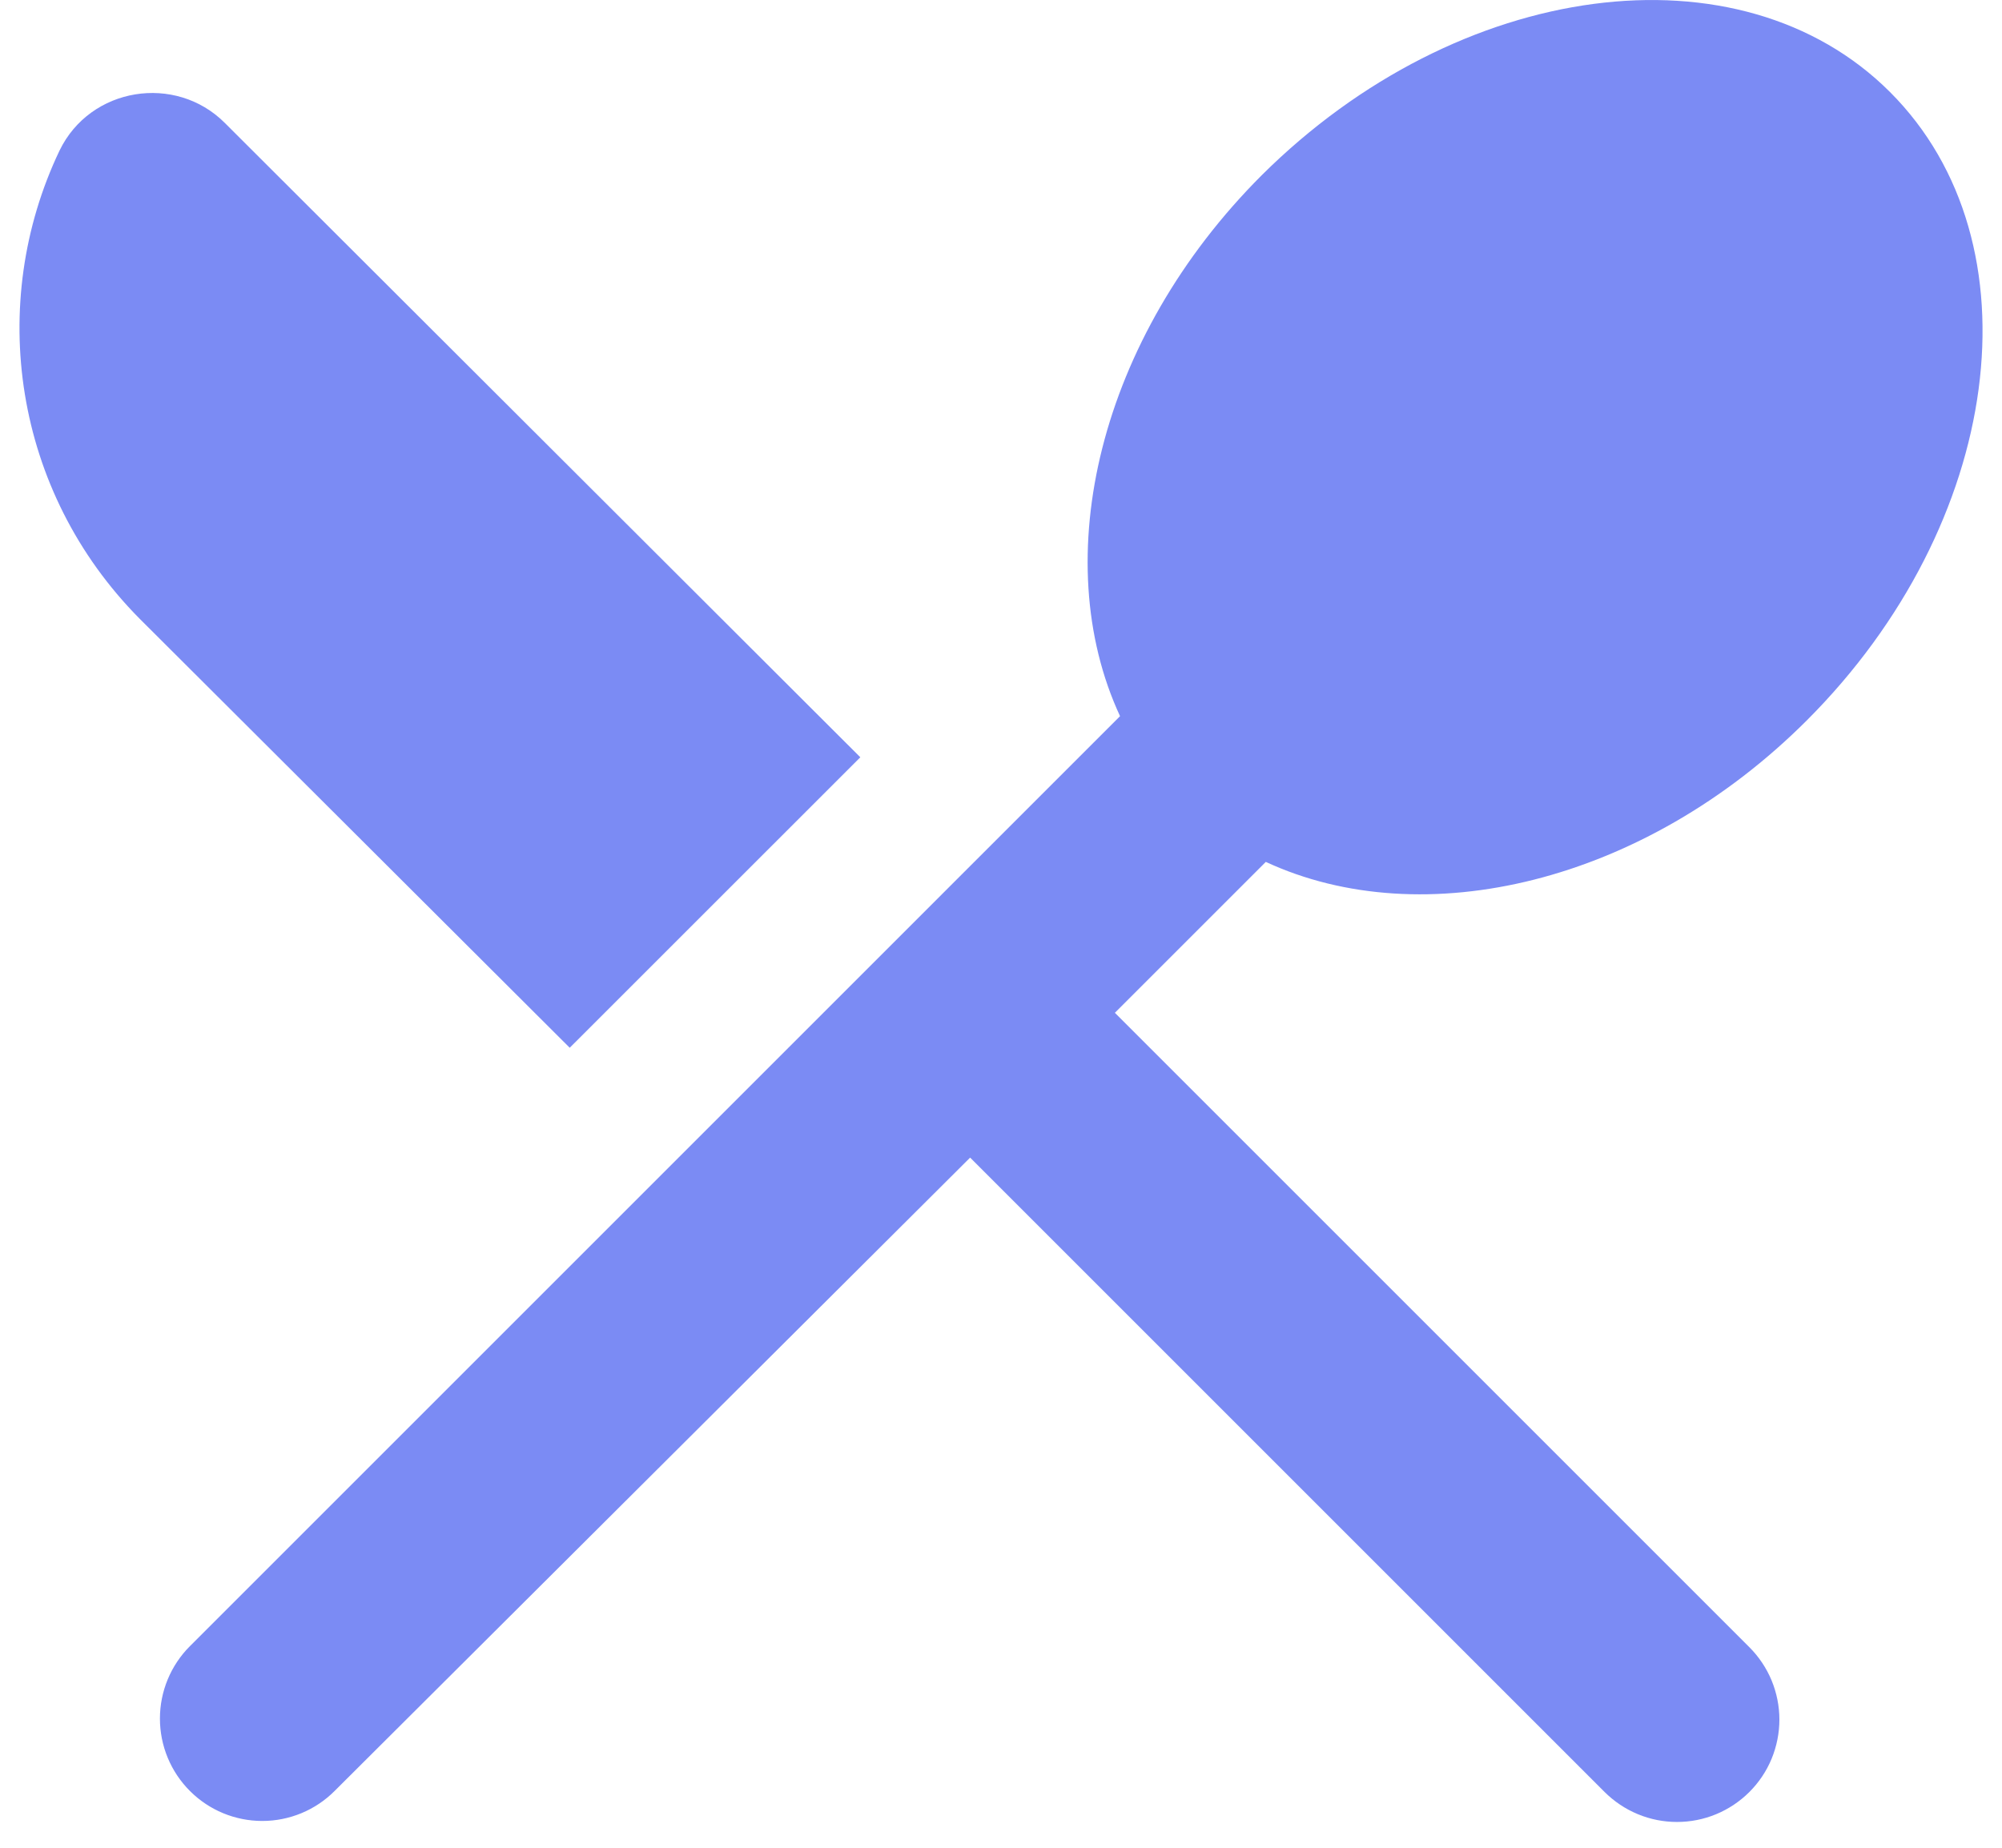<svg width="26" height="24" viewBox="0 0 26 24" fill="none" xmlns="http://www.w3.org/2000/svg">
<path d="M7.399 13.609L11.173 9.836L2.919 1.596C2.279 0.956 1.173 1.129 0.773 1.956C-0.174 3.942 0.173 6.382 1.813 8.036L7.399 13.609ZM16.439 11.195C18.479 12.142 21.346 11.476 23.466 9.356C26.013 6.809 26.506 3.156 24.546 1.196C22.599 -0.751 18.946 -0.271 16.386 2.276C14.266 4.396 13.599 7.262 14.546 9.302L2.466 21.382C2.217 21.631 2.077 21.97 2.077 22.322C2.077 22.675 2.217 23.013 2.466 23.262C2.715 23.512 3.053 23.652 3.406 23.652C3.759 23.652 4.097 23.512 4.346 23.262L12.599 15.036L20.839 23.276C20.963 23.399 21.109 23.497 21.271 23.564C21.432 23.631 21.605 23.665 21.779 23.665C21.954 23.665 22.127 23.631 22.288 23.564C22.449 23.497 22.596 23.399 22.719 23.276C22.843 23.152 22.941 23.006 23.008 22.844C23.074 22.683 23.109 22.51 23.109 22.335C23.109 22.161 23.074 21.988 23.008 21.827C22.941 21.666 22.843 21.519 22.719 21.395L14.479 13.155L16.439 11.195Z" fill="#7B8BF4"/>
</svg>
